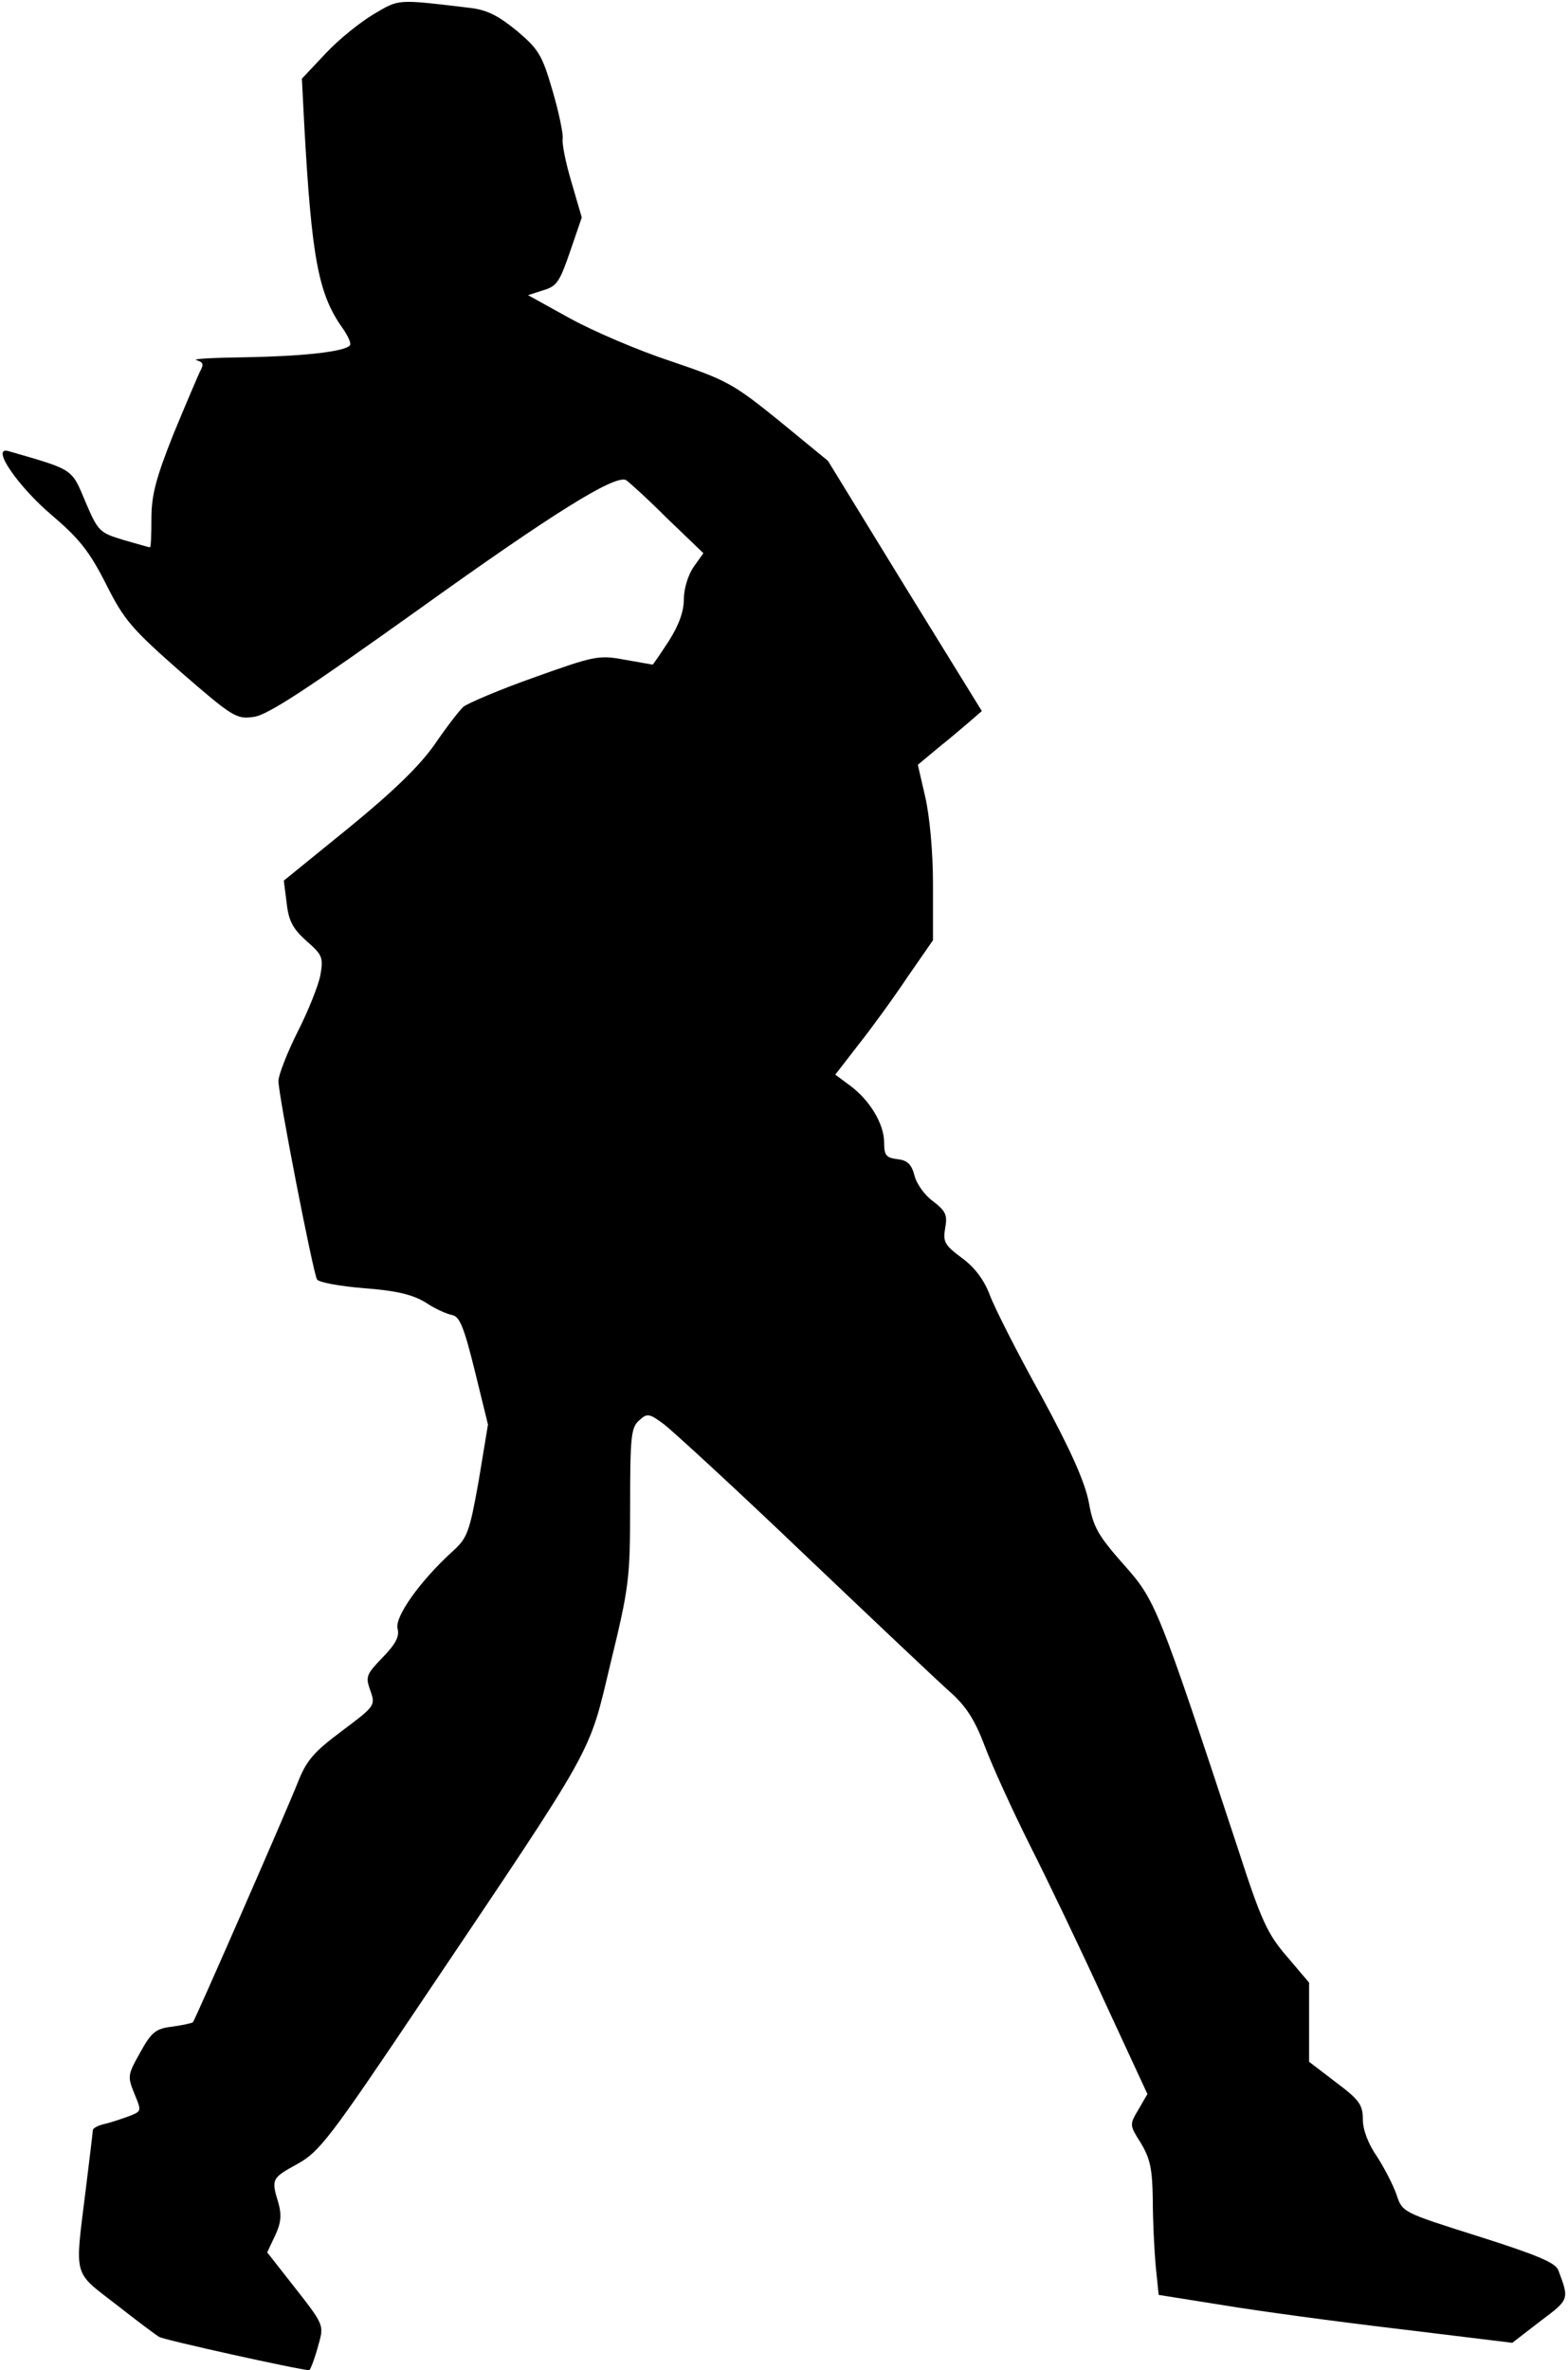 <?xml version="1.0" standalone="no"?>
<!DOCTYPE svg PUBLIC "-//W3C//DTD SVG 20010904//EN"
 "http://www.w3.org/TR/2001/REC-SVG-20010904/DTD/svg10.dtd">
<svg version="1.0" xmlns="http://www.w3.org/2000/svg"
 width="321pt" height="485pt" viewBox="0 0 321 485"
 preserveAspectRatio="xMidYMid meet">
<g transform="translate(0,485) scale(0.1,-0.1)"
fill="#000000" stroke="none">
<path fill="#000000" stroke="none" d="M765 4821 c-27 -16 -72 -52 -98 -80
l-49 -52 5 -97 c15 -271 29 -344 78 -413 12 -17 19 -33 15 -36 -12 -13 -98
-22 -211 -24 -66 -1 -112 -3 -103 -6 14 -4 16 -8 7 -24 -5 -11 -30 -69 -55
-130 -35 -88 -44 -123 -44 -170 0 -32 -1 -59 -3 -59 -2 0 -26 7 -54 15 -49 15
-52 17 -78 78 -29 69 -23 65 -158 104 -37 10 20 -73 90 -132 55 -47 76 -73
110 -140 37 -74 53 -92 153 -180 106 -92 114 -97 149 -92 28 3 110 57 341 222
272 195 396 272 421 263 4 -2 42 -36 83 -77 l76 -73 -20 -28 c-11 -16 -20 -44
-20 -66 0 -25 -10 -53 -31 -86 -17 -26 -32 -48 -33 -48 -1 0 -27 5 -57 10 -53
10 -62 8 -185 -36 -71 -25 -136 -53 -145 -60 -9 -8 -35 -42 -59 -77 -30 -43
-83 -95 -176 -171 l-133 -108 6 -47 c4 -36 13 -52 41 -77 32 -28 34 -33 28
-69 -4 -21 -25 -74 -47 -117 -21 -42 -39 -88 -39 -100 0 -29 71 -393 79 -406
3 -6 47 -14 96 -18 67 -5 99 -13 126 -29 19 -13 44 -24 55 -26 15 -3 24 -25
46 -114 l27 -110 -19 -115 c-19 -106 -23 -117 -54 -145 -65 -59 -119 -134
-112 -158 4 -16 -4 -31 -31 -59 -33 -34 -35 -39 -25 -67 11 -31 10 -32 -58
-83 -59 -44 -73 -61 -91 -107 -23 -58 -209 -483 -214 -489 -2 -2 -21 -6 -42
-9 -34 -4 -43 -11 -66 -53 -26 -46 -26 -49 -12 -84 15 -36 15 -36 -10 -46 -14
-5 -37 -13 -50 -16 -14 -3 -25 -9 -25 -13 0 -4 -7 -61 -15 -126 -22 -177 -26
-162 62 -230 42 -33 82 -63 89 -67 9 -6 289 -68 307 -68 2 0 10 20 17 45 14
50 17 43 -59 140 l-44 56 16 34 c12 25 14 42 7 67 -15 49 -14 51 39 80 45 25
66 52 256 335 359 534 339 498 385 690 38 156 40 173 40 322 0 140 2 160 18
174 17 16 21 15 52 -8 18 -14 149 -134 289 -268 141 -134 275 -261 298 -281
31 -28 49 -56 69 -109 15 -40 56 -130 92 -202 36 -71 105 -215 153 -320 l88
-190 -18 -31 c-19 -32 -19 -32 5 -70 19 -32 23 -53 24 -115 0 -42 3 -103 6
-136 l6 -59 132 -21 c72 -12 235 -34 362 -49 l230 -28 57 44 c60 45 60 44 37
105 -6 15 -44 31 -164 69 -155 49 -155 49 -167 85 -7 20 -25 55 -40 78 -18 26
-29 55 -29 76 0 30 -7 40 -55 76 l-55 42 0 81 0 81 -45 53 c-40 46 -53 74 -99
216 -166 503 -170 513 -236 587 -52 59 -62 76 -71 127 -8 41 -36 105 -98 219
-49 88 -96 181 -105 206 -12 31 -31 56 -57 75 -35 26 -39 33 -34 61 5 27 1 35
-25 55 -17 12 -34 36 -38 53 -6 23 -15 31 -35 33 -23 3 -27 8 -27 34 0 38 -29
86 -69 116 l-31 23 48 62 c27 34 72 96 100 138 l52 75 0 115 c0 68 -7 140 -16
179 l-15 65 42 35 c24 19 53 44 66 55 l23 20 -158 256 -157 256 -100 82 c-94
76 -107 83 -222 122 -67 22 -160 62 -207 88 l-85 47 31 10 c28 8 34 18 55 79
l24 70 -21 72 c-12 40 -20 80 -18 90 1 10 -8 54 -21 98 -21 72 -28 84 -73 122
-38 31 -61 43 -97 47 -151 18 -143 18 -196 -13z"/>
</g>
</svg>
